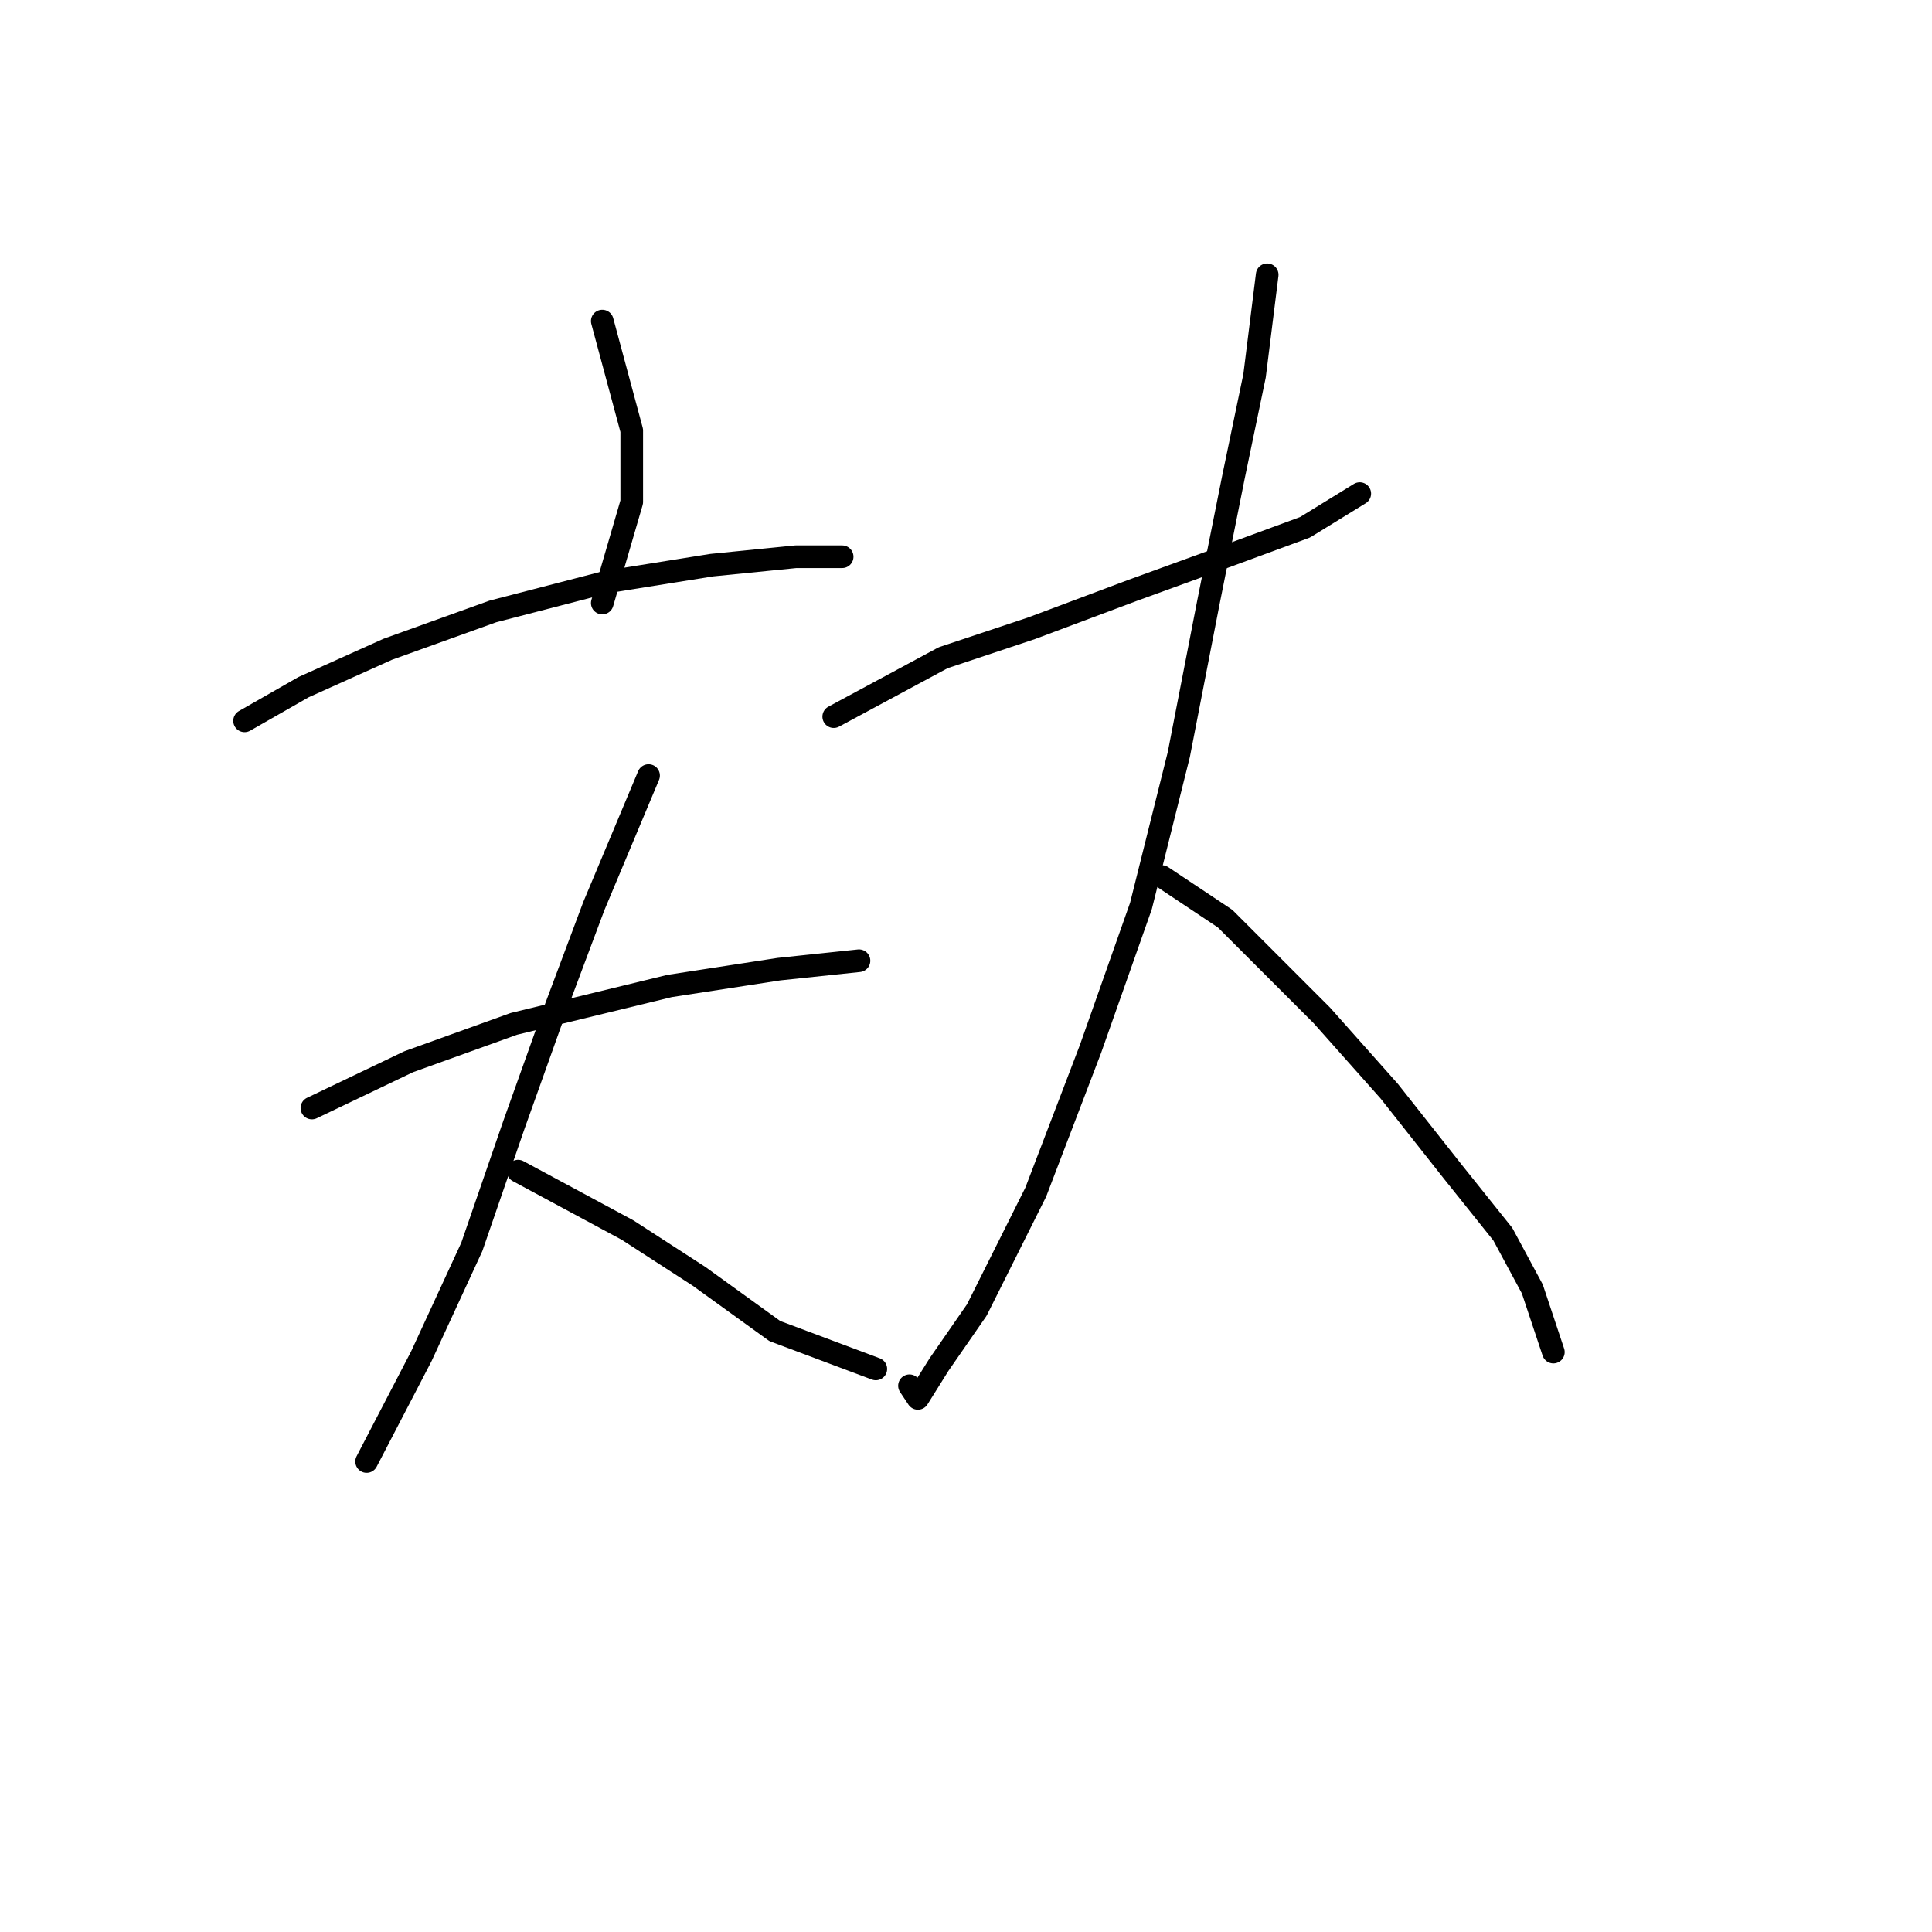 <?xml version="1.0" standalone="no"?>
    <svg width="256" height="256" xmlns="http://www.w3.org/2000/svg" version="1.1">
    <polyline stroke="black" stroke-width="3" stroke-linecap="round" fill="transparent" stroke-linejoin="round" points="79.805 42.543 83.708 57.041 83.708 66.52 79.805 79.903 79.805 79.903 " />
        <polyline stroke="black" stroke-width="3" stroke-linecap="round" fill="transparent" stroke-linejoin="round" points="32.407 95.517 40.214 91.056 51.366 86.037 65.307 81.018 80.362 77.115 94.303 74.885 105.455 73.769 111.589 73.769 111.589 73.769 " />
        <polyline stroke="black" stroke-width="3" stroke-linecap="round" fill="transparent" stroke-linejoin="round" points="41.329 146.818 54.154 140.684 68.095 135.665 88.727 130.647 103.225 128.416 113.82 127.301 113.82 127.301 " />
        <polyline stroke="black" stroke-width="3" stroke-linecap="round" fill="transparent" stroke-linejoin="round" points="85.939 102.766 78.689 120.052 73.671 133.435 68.095 149.048 62.518 165.219 55.827 179.717 48.578 193.658 48.578 193.658 " />
        <polyline stroke="black" stroke-width="3" stroke-linecap="round" fill="transparent" stroke-linejoin="round" points="68.652 155.182 83.15 162.989 92.63 169.123 102.667 176.372 116.05 181.39 116.05 181.39 " />
        <polyline stroke="black" stroke-width="3" stroke-linecap="round" fill="transparent" stroke-linejoin="round" points="110.474 94.959 124.972 87.152 136.682 83.249 150.065 78.23 162.333 73.769 172.927 69.866 180.176 65.405 180.176 65.405 " />
        <polyline stroke="black" stroke-width="3" stroke-linecap="round" fill="transparent" stroke-linejoin="round" points="167.909 36.409 166.236 49.792 163.448 63.175 160.102 79.903 156.199 99.978 151.18 120.052 144.489 139.011 137.24 157.97 129.433 173.583 124.414 180.833 121.626 185.294 120.511 183.621 120.511 183.621 " />
        <polyline stroke="black" stroke-width="3" stroke-linecap="round" fill="transparent" stroke-linejoin="round" points="153.968 116.149 162.333 121.725 167.909 127.301 175.158 134.55 184.08 144.587 192.444 155.182 199.135 163.546 203.039 170.795 205.827 179.16 205.827 179.16 " />
        </svg>